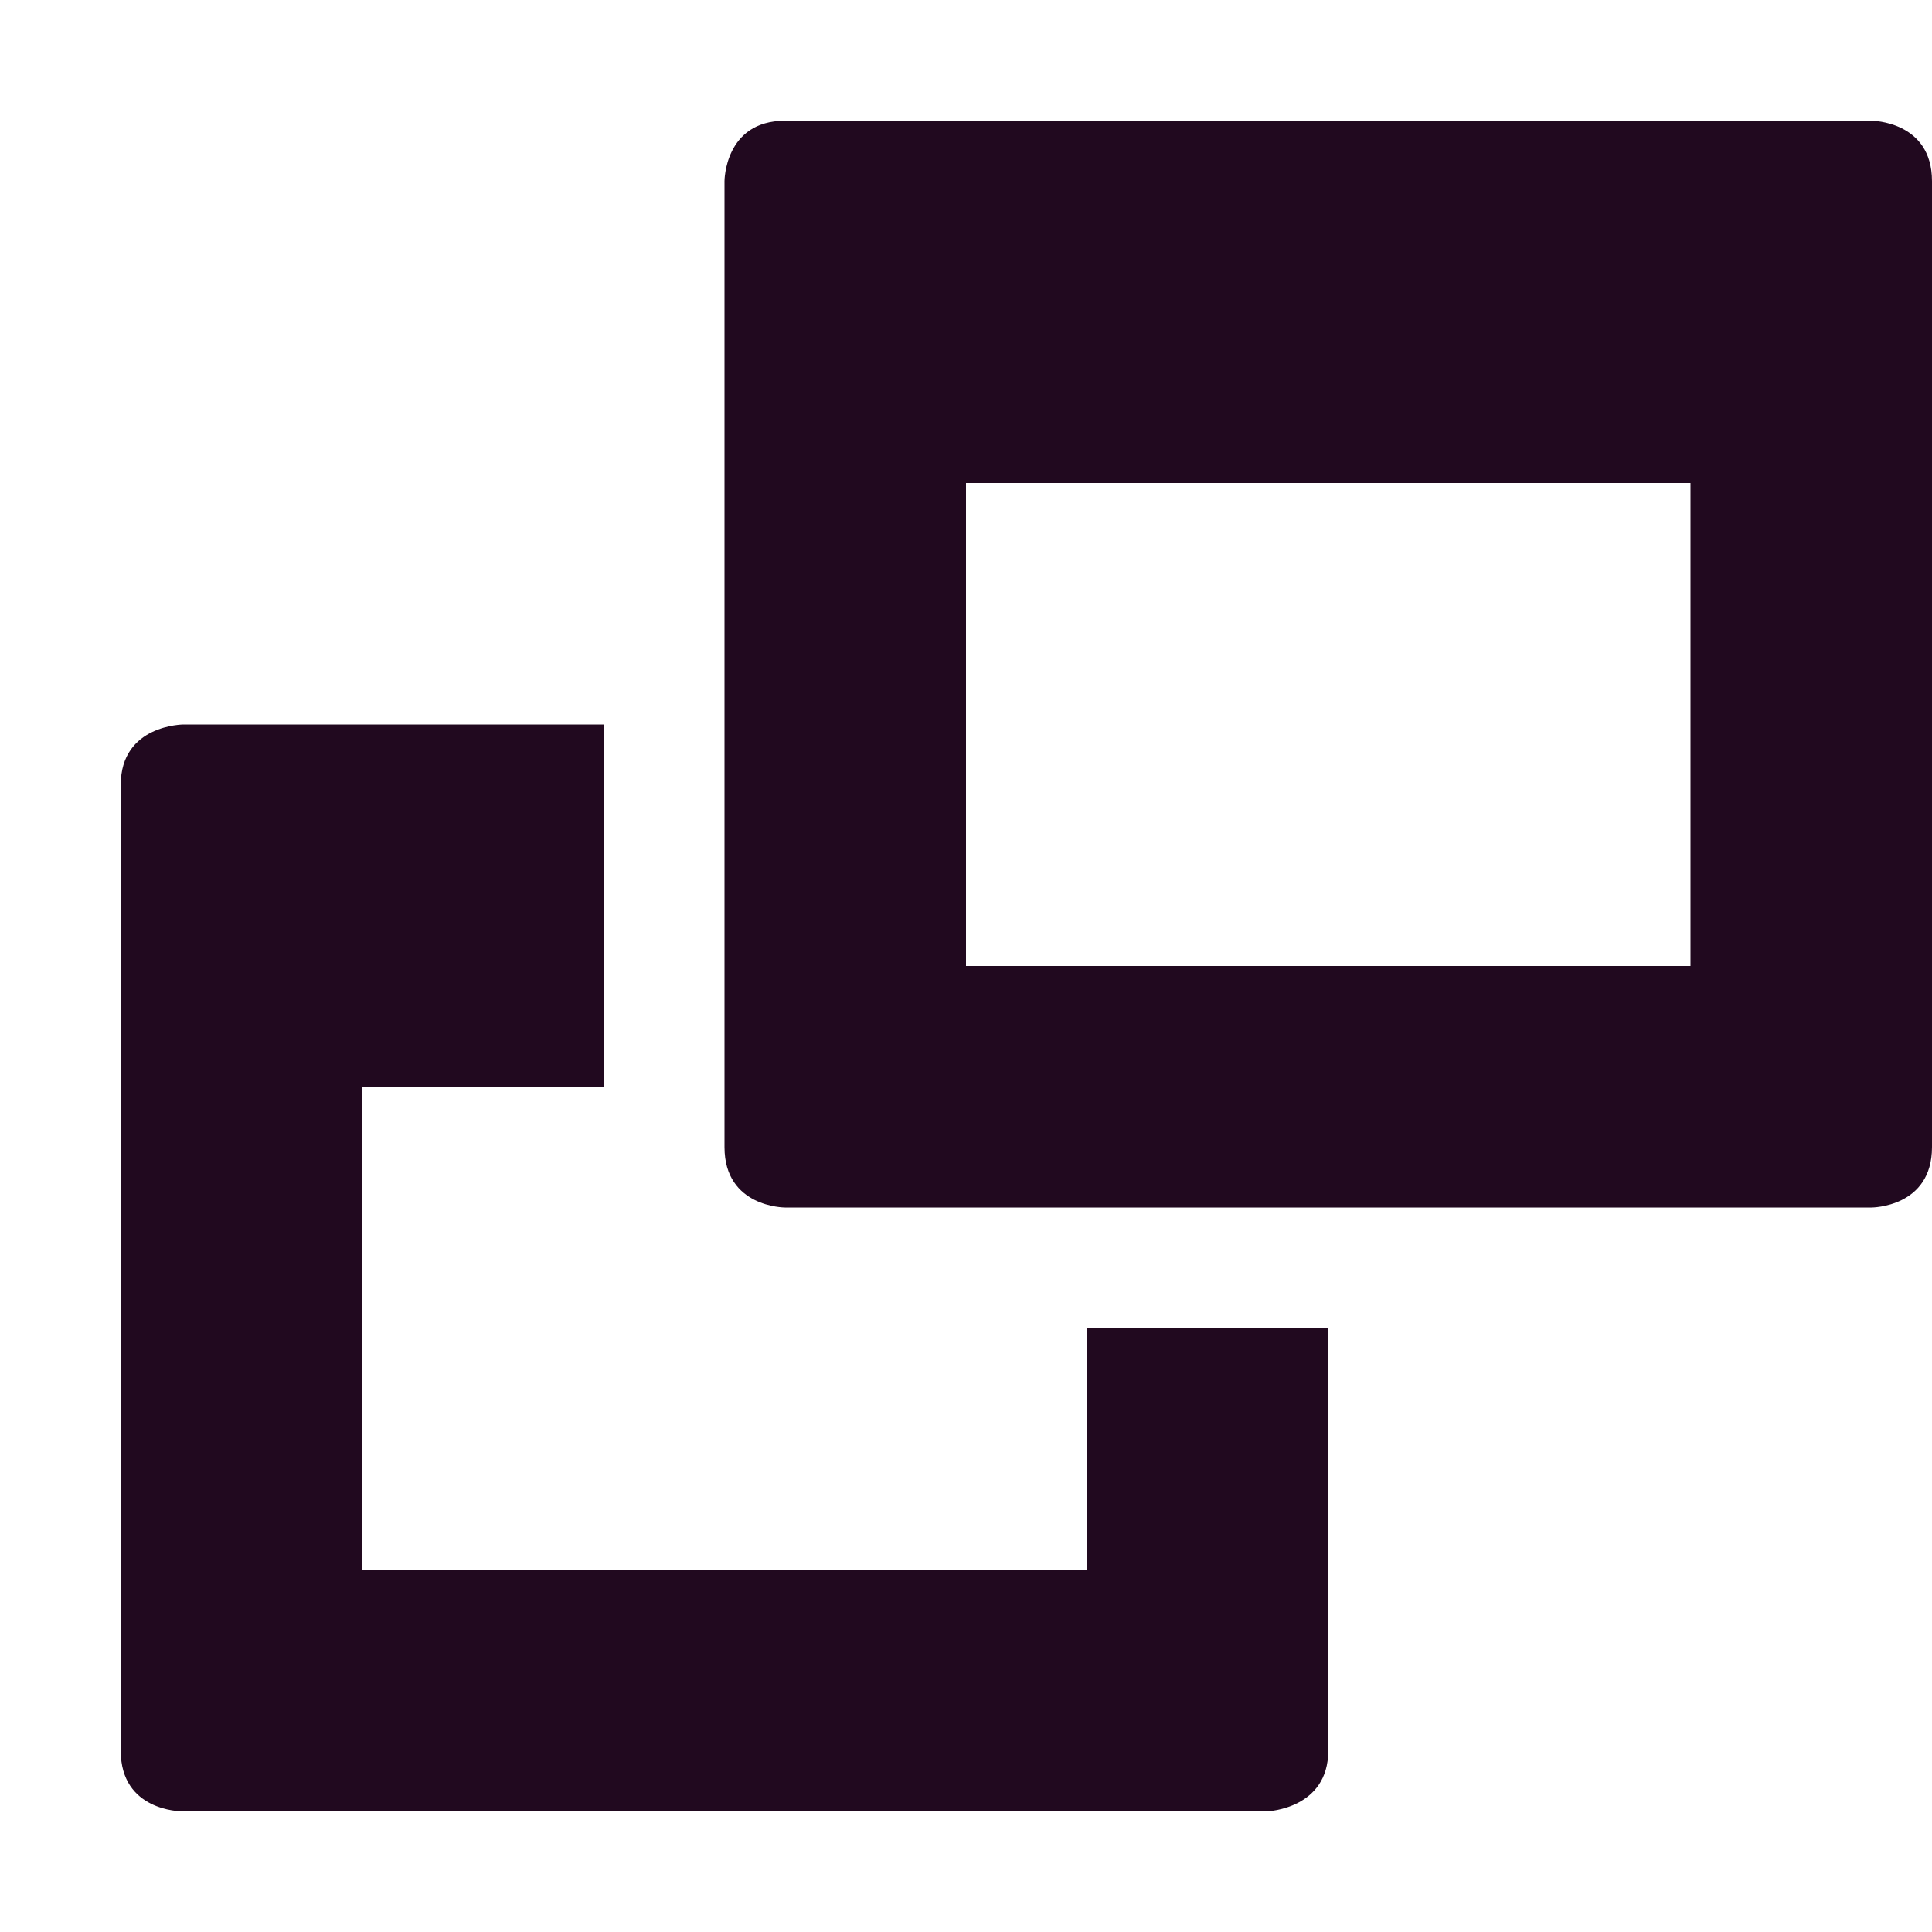 <svg xmlns="http://www.w3.org/2000/svg" width="16" height="16" version="1.1">
 <path style="fill:#21091f" d="M 1,14.5 V 6.5 C 1,6 1.52,6 1.52,6 H 5 V 9 H 3 V 13 H 9 V 11 H 11 V 14.5 C 11,14.98 10.5,15 10.5,15 H 1.5 C 1.5,15 1,15 1,14.5 Z"/>
 <path style="fill:#21091f" d="M 6.5,1 C 6,1 6,1.5 6,1.5 V 9.5 C 6,10 6.5,10 6.5,10 H 15.5 C 15.5,10 16,10 16,9.5 V 1.5 C 16,1 15.5,1 15.5,1 Z M 8,4 H 14 V 8 H 8 Z"/>
</svg>

